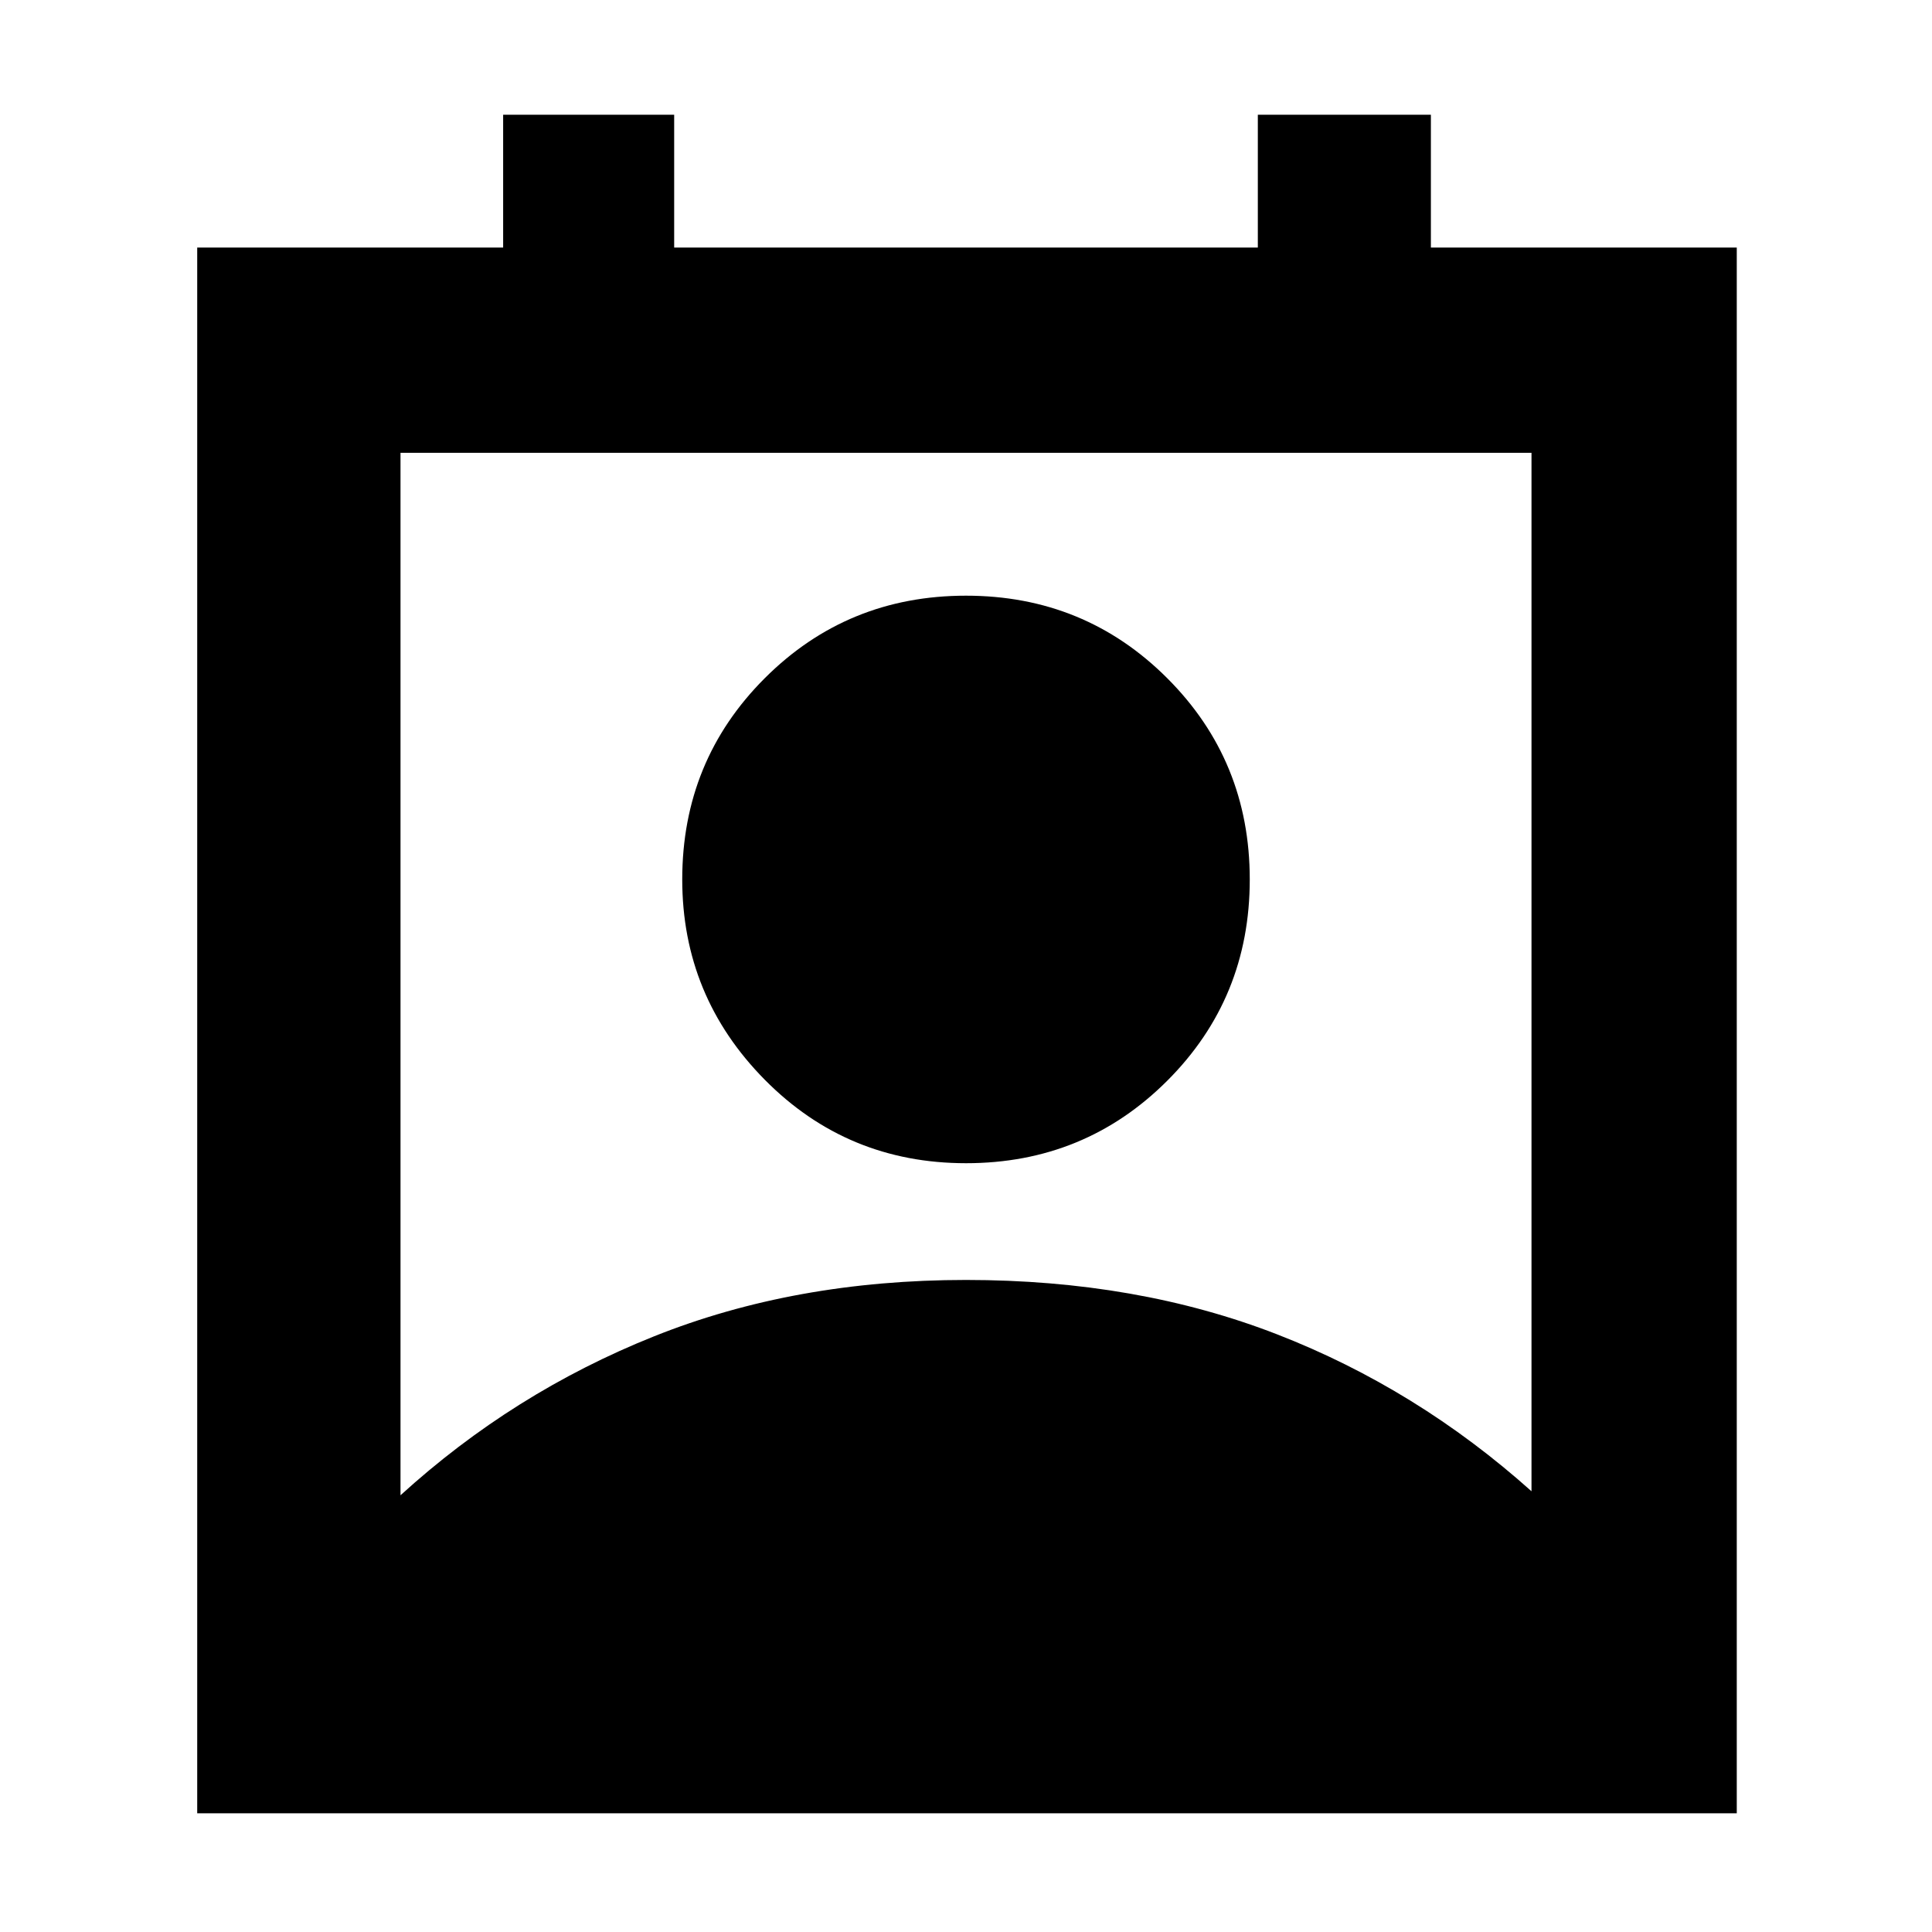 <svg xmlns="http://www.w3.org/2000/svg" height="40" width="40"><path d="M8.292 30.958q2.333-2.125 5.25-3.291Q16.458 26.5 20 26.5q3.542 0 6.438 1.125 2.895 1.125 5.27 3.25v-21.5H8.292ZM20 24.083q-2.458 0-4.167-1.729-1.708-1.729-1.708-4.146 0-2.458 1.708-4.166 1.709-1.709 4.167-1.709 2.458 0 4.167 1.709 1.708 1.708 1.708 4.166 0 2.459-1.708 4.167-1.709 1.708-4.167 1.708ZM4.083 37.542V5.125h6.334v-2.75h3.541v2.75h12.084v-2.75h3.583v2.75h6.333v32.417Z"/></svg>
